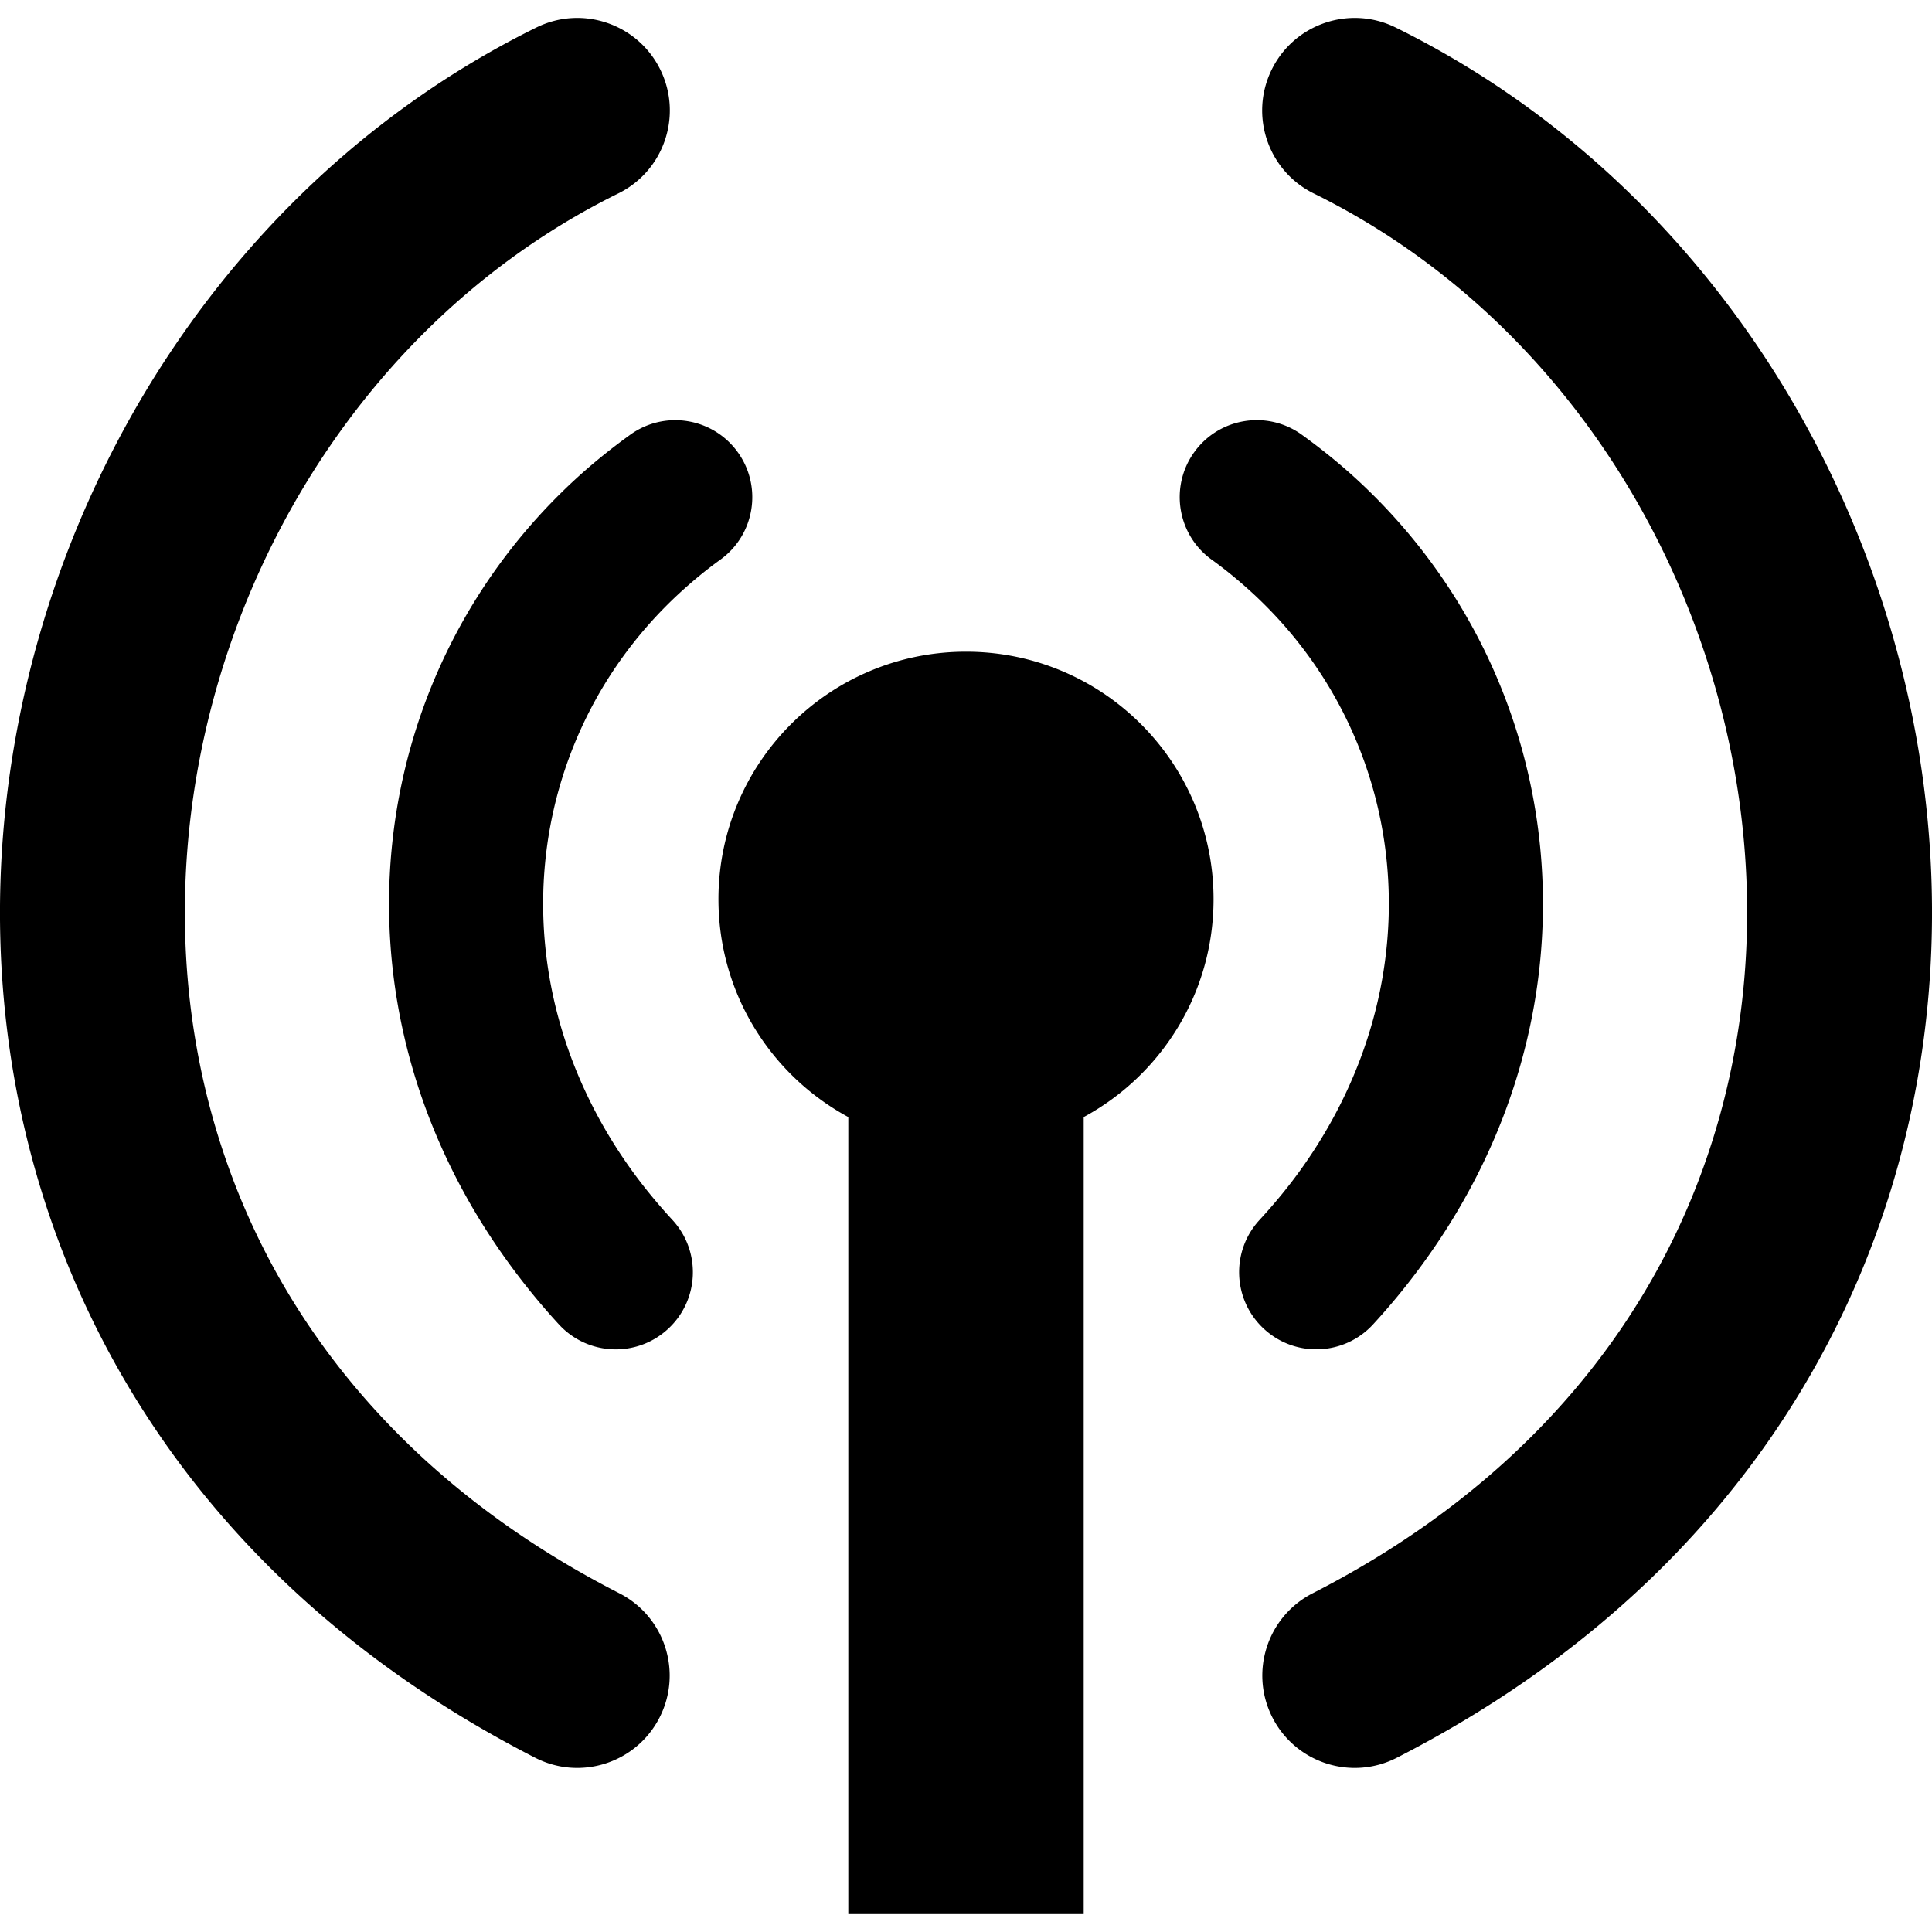 <svg xmlns="http://www.w3.org/2000/svg" width="64" height="64" viewBox="0 0 640 640" shape-rendering="geometricPrecision" text-rendering="geometricPrecision" image-rendering="optimizeQuality" fill-rule="evenodd" clip-rule="evenodd"><path d="M358.989 370.044v264.015h-77.977V370.044c-25.619-13.866-43.017-40.973-43.017-72.154 0-45.284 36.721-82.005 82.005-82.005s82.005 36.72 82.005 82.005c0 31.181-17.398 58.288-43.016 72.154zM204.794 64.087c15.19-7.488 21.414-25.878 13.925-41.056-7.488-15.177-25.866-21.413-41.043-13.925C115.69 39.686 67.49 90.26 37.029 149.824 14.529 193.809 1.7 242.754.154 292.149c-1.559 49.808 8.268 100.123 31.11 146.435C59.4 495.632 107.093 546.373 177.31 582.29c15.047 7.69 33.484 1.724 41.173-13.323 7.69-15.047 1.725-33.485-13.323-41.174-57.485-29.398-96.284-70.441-118.927-116.328-18.26-37.04-26.114-77.386-24.862-117.39 1.264-40.407 11.752-80.435 30.154-116.4 24.638-48.19 63.473-89.032 113.269-113.588zM462.325 9.106c-15.177-7.488-33.556-1.252-41.044 13.925-7.488 15.178-1.264 33.568 13.926 41.056 49.796 24.555 88.63 65.398 113.269 113.588 18.401 35.965 28.89 75.993 30.153 116.399 1.252 40.004-6.602 80.351-24.862 117.391-22.642 45.886-61.442 86.93-118.927 116.328-15.047 7.69-21.012 26.126-13.323 41.174 7.69 15.047 26.126 21.012 41.174 13.323 70.217-35.918 117.91-86.659 146.045-143.706 22.843-46.312 32.67-96.628 31.11-146.435-1.547-49.395-14.374-98.34-36.874-142.325C572.51 90.26 524.309 39.684 462.325 9.106zm-31.11 134.884c-11.434-8.232-27.379-5.634-35.611 5.8-8.233 11.432-5.634 27.378 5.799 35.61 4.606 3.319 9.13 7.04 13.56 11.114 25.89 23.87 41.244 55.702 44.468 89.375 3.26 33.981-5.787 69.982-28.736 101.836-3.898 5.41-8.386 10.89-13.465 16.406-9.555 10.382-8.894 26.552 1.5 36.107 10.382 9.555 26.552 8.882 36.107-1.5a225.907 225.907 0 0 0 17.268-21.201c30.531-42.39 42.532-90.64 38.138-136.454-4.417-46.111-25.37-89.623-60.674-122.175-5.551-5.114-11.67-10.099-18.355-14.918zm-192.618 41.422c11.434-8.233 14.032-24.178 5.8-35.61-8.233-11.434-24.178-14.033-35.611-5.8-6.685 4.819-12.803 9.803-18.355 14.917-35.303 32.552-56.256 76.064-60.674 122.175-4.393 45.816 7.607 94.064 38.139 136.454 5.374 7.453 11.126 14.54 17.268 21.201 9.555 10.382 25.724 11.056 36.106 1.5 10.394-9.555 11.056-25.724 1.5-36.106-5.078-5.516-9.567-10.997-13.464-16.406-22.95-31.855-31.997-67.855-28.737-101.836 3.224-33.674 18.579-65.505 44.47-89.375 4.428-4.075 8.952-7.796 13.558-11.114z"/></svg>